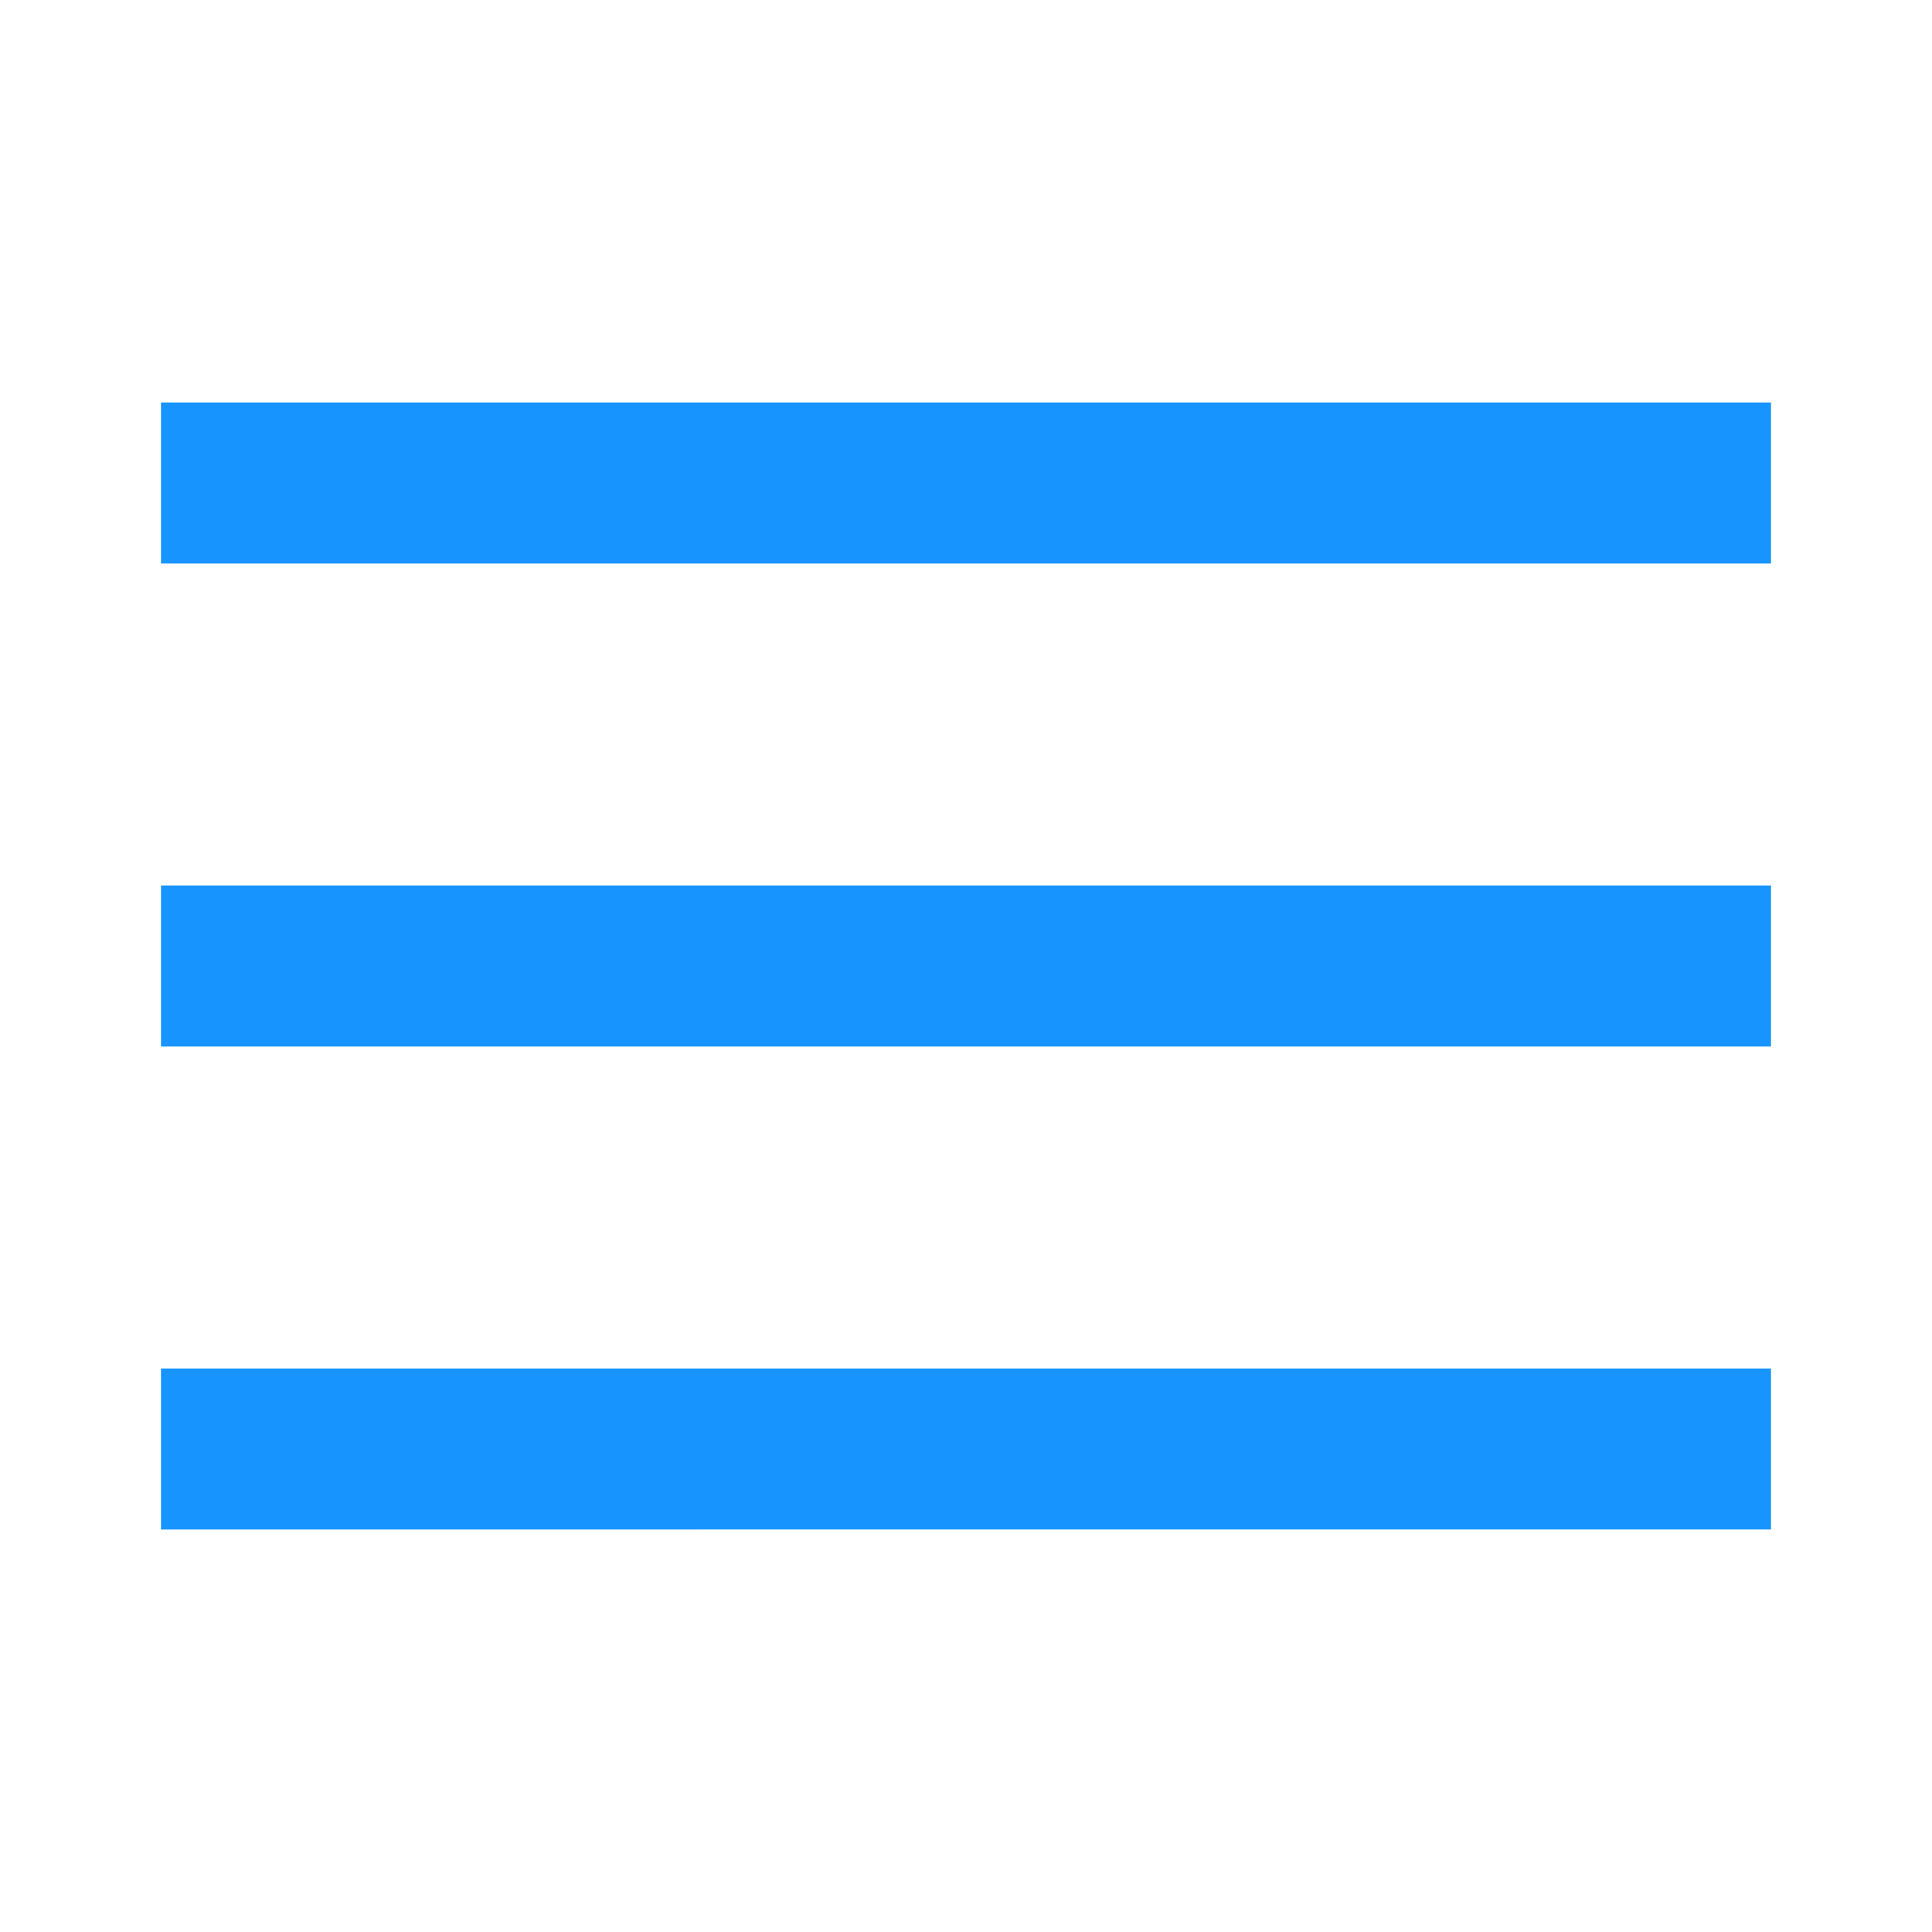 <svg id="_24_basic_menu" data-name="24 / basic / menu" xmlns="http://www.w3.org/2000/svg" width="24" height="24" viewBox="0 0 24 24">
  <path id="icon" d="M0,14V12H20v2ZM0,8V6H20V8ZM0,2V0H20V2Z" transform="translate(2 5)" fill="#1894ff"/>
</svg>
